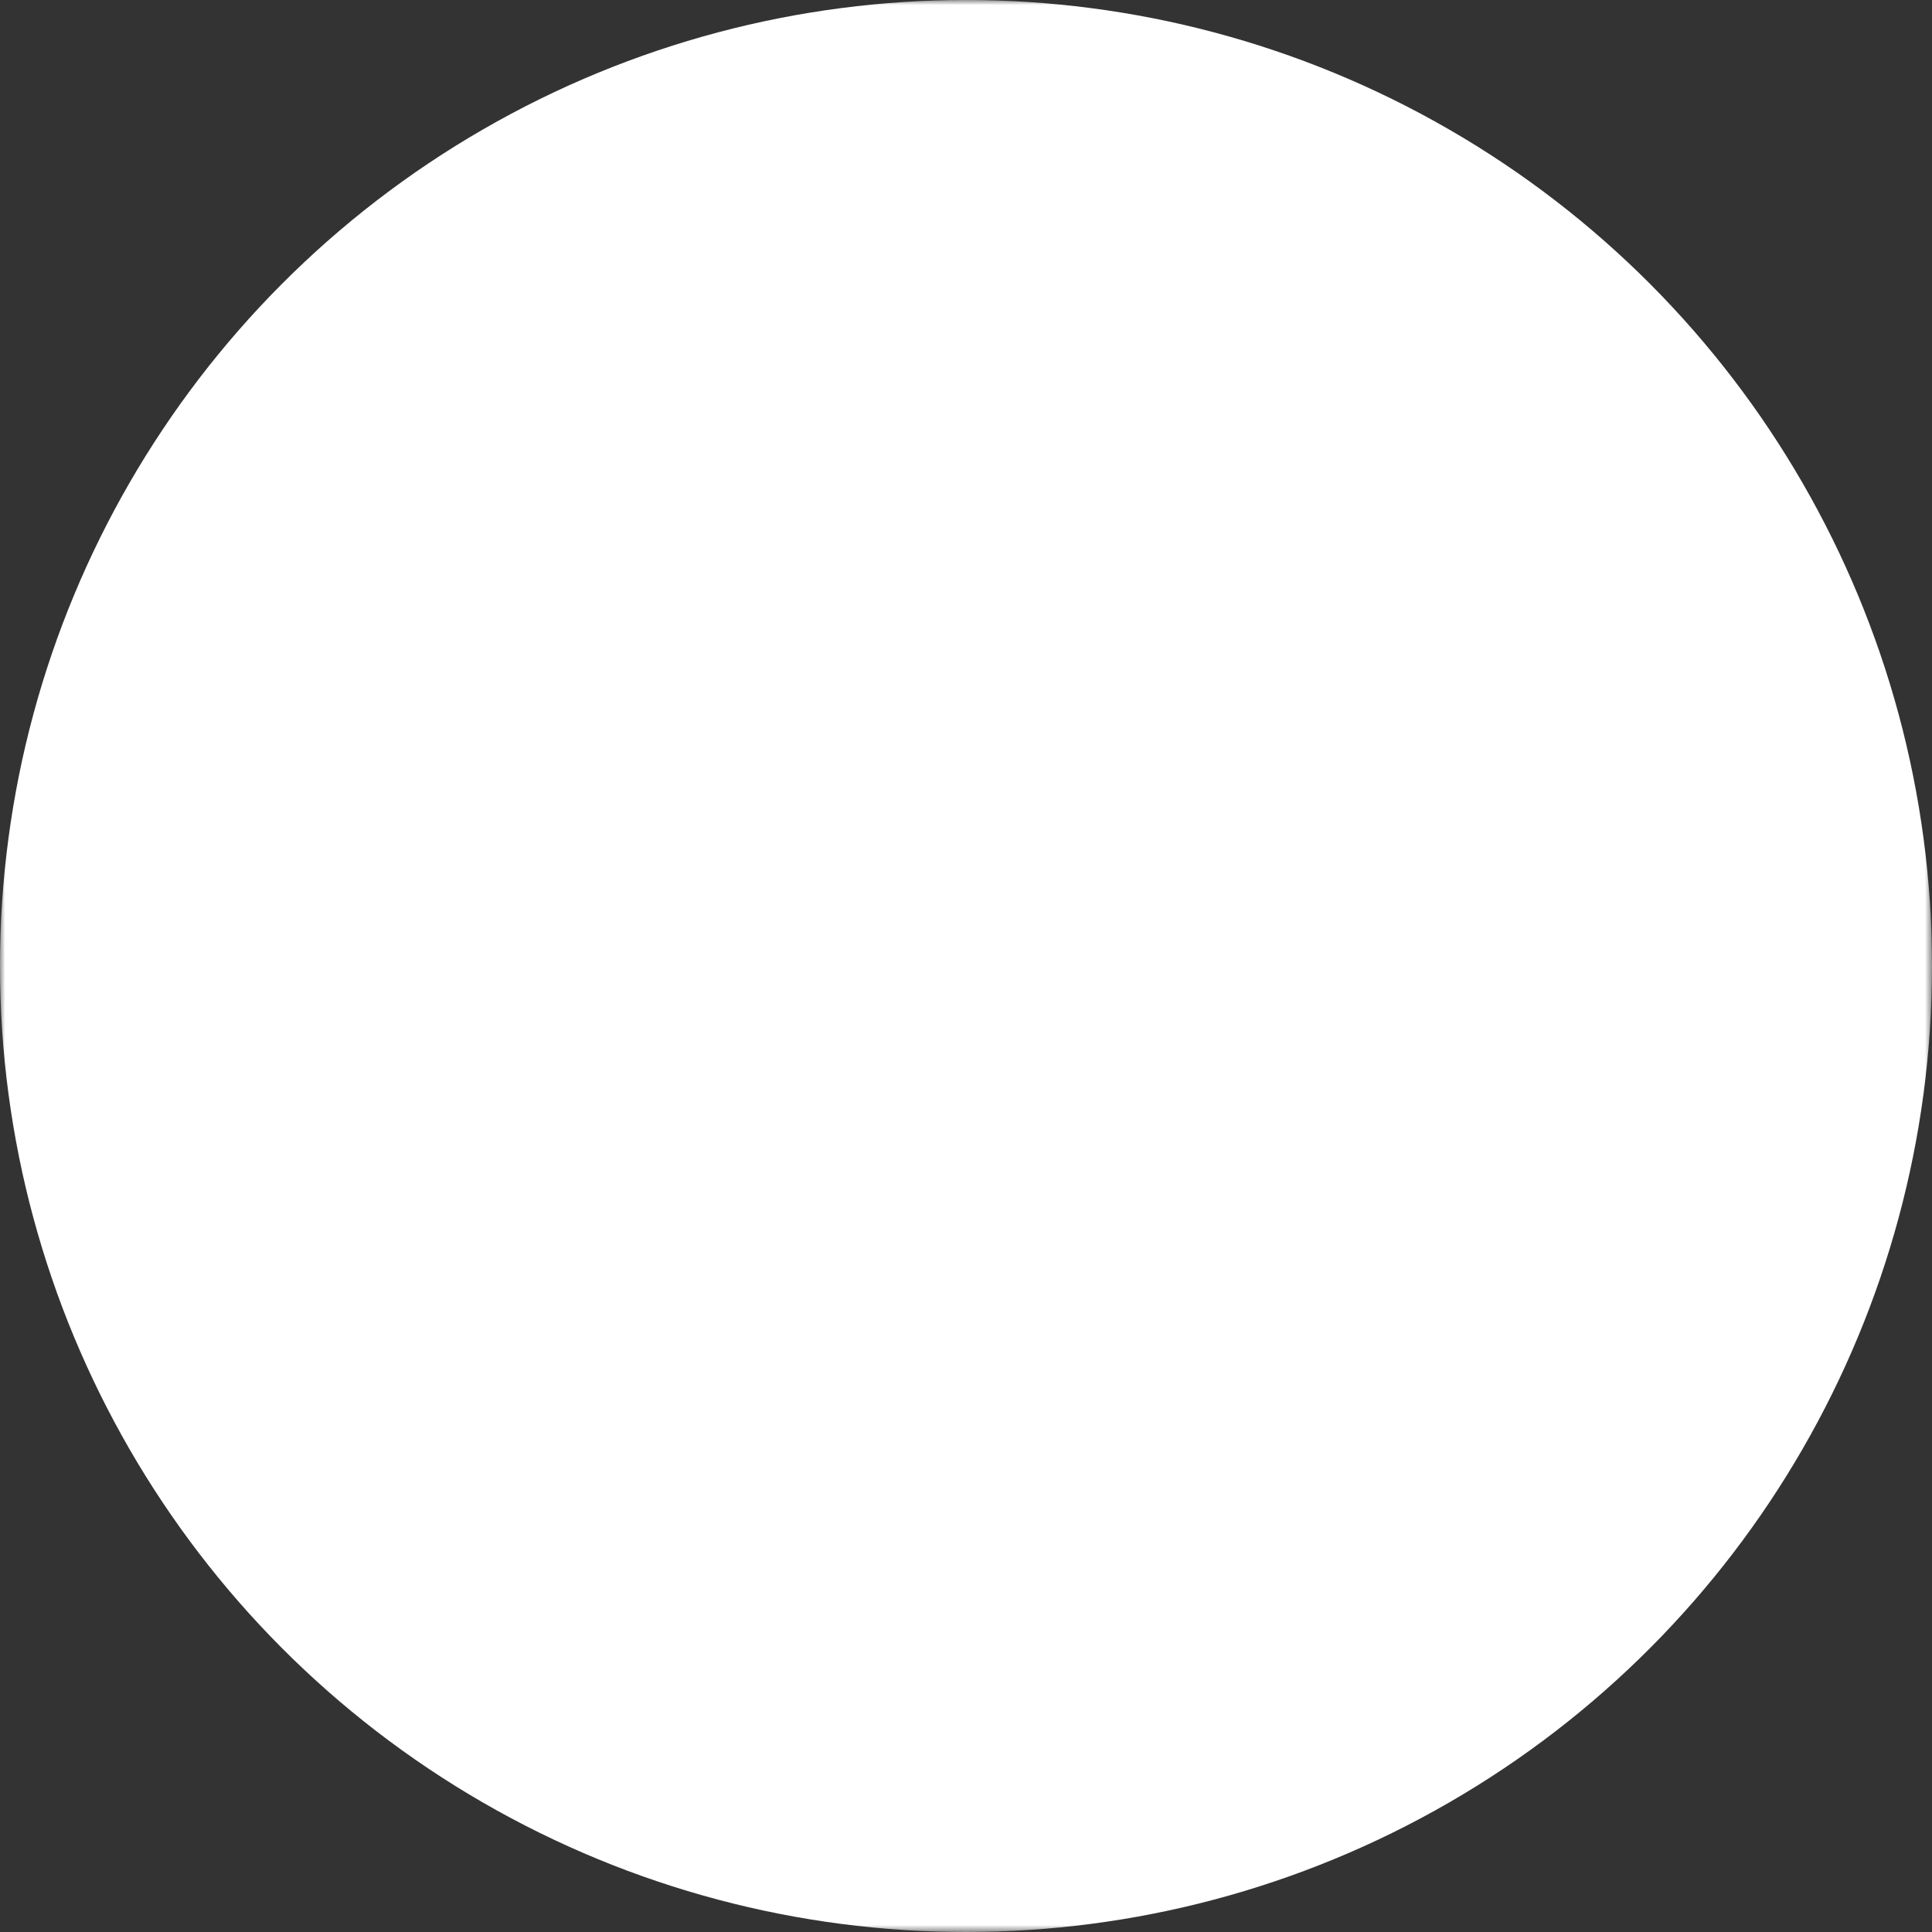 <svg xmlns="http://www.w3.org/2000/svg" xml:space="preserve" style="enable-background:new 0 0 193.2 193.2"
  viewBox="0 0 193.2 193.2" xmlns:xlink="http://www.w3.org/1999/xlink" width="193.2" height="193.2">

  <rect x="0" y="0" width="193.2" height="193.2" fill="#333333" stroke="none"/>

  <defs>
    <g id="1">
      <path d="M43.21,112.8c-1.44,0.57-3.07-0.13-3.64-1.56c-0.28-0.69-0.26-1.44,0-2.08c2.24-5.61,1.78-11.23,1.36-16.84l-0.85-8.42
	c-0.21-2.81-0.3-5.61-0.23-8.42c0.16-5.61,1.17-11.23,1.14-16.84c-0.02-5.61-0.29-11.23-1.43-16.84c-0.29-1.44,0.64-2.84,2.08-3.13
	c1.44-0.29,2.84,0.64,3.13,2.08c0.07,0.35,0.07,0.72,0,1.05c-1.13,5.61-1.41,11.23-1.42,16.84c-0.03,5.61,0.98,11.23,1.14,16.84
	c0.08,2.81-0.02,5.61-0.23,8.42l-0.85,8.42c-0.41,5.61-0.88,11.23,1.36,16.84C45.35,110.6,44.65,112.23,43.21,112.8z"
        fill="black" />

    </g>
    <g id="2">
      <path d="M53.19,137.35
	c0.04,1.07-0.8,1.98-1.87,2.02c-1.07,0.04-1.98-0.8-2.02-1.87c0-0.05,0-0.1,0-0.14c0.25-6.89,1.81-13.79,1.27-20.68
	c-0.36-6.89-1.94-13.79-1.83-20.68c-0.08-6.89,1.96-13.79,1.84-20.68c0.05-3.45-0.2-6.89-0.55-10.34
	c-0.32-3.45-0.57-6.89-0.74-10.34c-0.05-1.07,0.78-1.99,1.85-2.04c1.07-0.05,1.99,0.78,2.04,1.85c0,0.06,0,0.13,0,0.19
	c-0.16,3.45-0.42,6.89-0.74,10.34c-0.35,3.45-0.59,6.89-0.55,10.34c-0.11,6.89,1.92,13.79,1.84,20.68
	c0.11,6.89-1.47,13.79-1.83,20.68C51.38,123.57,52.94,130.46,53.19,137.35z" fill="black" />

    </g>
    <g id="3">
      <path d="M60.94,168.46c-1.44,0.34-2.88-0.54-3.22-1.98
	c-0.1-0.42-0.09-0.85,0-1.24c1.23-5.14,1.54-10.29,1.63-15.43c0.09-5.14-0.6-10.29-1.03-15.43c-1.05-10.29,0.54-20.58,1.09-30.86
	c0.79-10.29-1.71-20.57-0.66-30.86c1.37-10.29,1.28-20.58-1.03-30.86c-0.32-1.44,0.58-2.86,2.02-3.19s2.86,0.58,3.19,2.02
	c0.09,0.39,0.08,0.8,0,1.17c-2.3,10.29-2.4,20.58-1.03,30.86c1.06,10.29-1.44,20.57-0.66,30.86c0.55,10.29,2.14,20.58,1.09,30.86
	c-0.44,5.14-1.12,10.29-1.03,15.43c0.09,5.14,0.4,10.29,1.63,15.43C63.26,166.67,62.37,168.12,60.94,168.46z"
        fill="black" />

    </g>
    <g id="4">
      <path d="M71.74,103.51
	c-0.45,8.15-1.96,16.29-1.79,24.44c0,4.07,0.4,8.15,0.72,12.22c0.31,4.07,0.5,8.15,0.66,12.22c0.04,1.07-0.8,1.98-1.87,2.02
	c-1.07,0.04-1.98-0.8-2.02-1.87c0-0.05,0-0.1,0-0.15c0.16-4.07,0.35-8.15,0.66-12.22c0.32-4.07,0.72-8.15,0.72-12.22
	c0.18-8.15-1.34-16.29-1.79-24.44c-0.2-4.07-0.23-8.15,0.27-12.22c0.46-4.07,1.27-8.15,1.48-12.22c0.74-8.15-1.65-16.29-1.34-24.44
	c0.04-1.07,0.95-1.91,2.02-1.87c1.02,0.04,1.83,0.87,1.87,1.87c0.31,8.15-2.08,16.29-1.34,24.44c0.22,4.07,1.02,8.15,1.48,12.22
	C71.97,95.36,71.94,99.44,71.74,103.51z" fill="black" />

    </g>

    <mask id="holes">
      <rect width="193.2" height="193.2" fill="white" />
      <use xlink:href="#1" x="0" y="0"></use>
      <use xlink:href="#1" x="108.86" y="0"></use>
      <use xlink:href="#2" x="0" y="0"></use>
      <use xlink:href="#2" x="90.71" y="0"></use>
      <use xlink:href="#3" x="0" y="0"></use>
      <use xlink:href="#3" x="18.14" y="0"></use>
      <use xlink:href="#3" x="36.282" y="0"></use>
      <use xlink:href="#3" x="54.422" y="0"></use>
      <use xlink:href="#3" x="72.57" y="0"></use>
      <use xlink:href="#4" x="0" y="0"></use>
      <use xlink:href="#4" x="18.145" y="0"></use>
      <use xlink:href="#4" x="36.288" y="0"></use>
      <use xlink:href="#4" x="54.435" y="0"></use>
    </mask>
  </defs>
  <g mask="url(#holes)">
    <circle cx="96.6" cy="96.6" r="96.6" fill="white" />
  </g>
</svg>